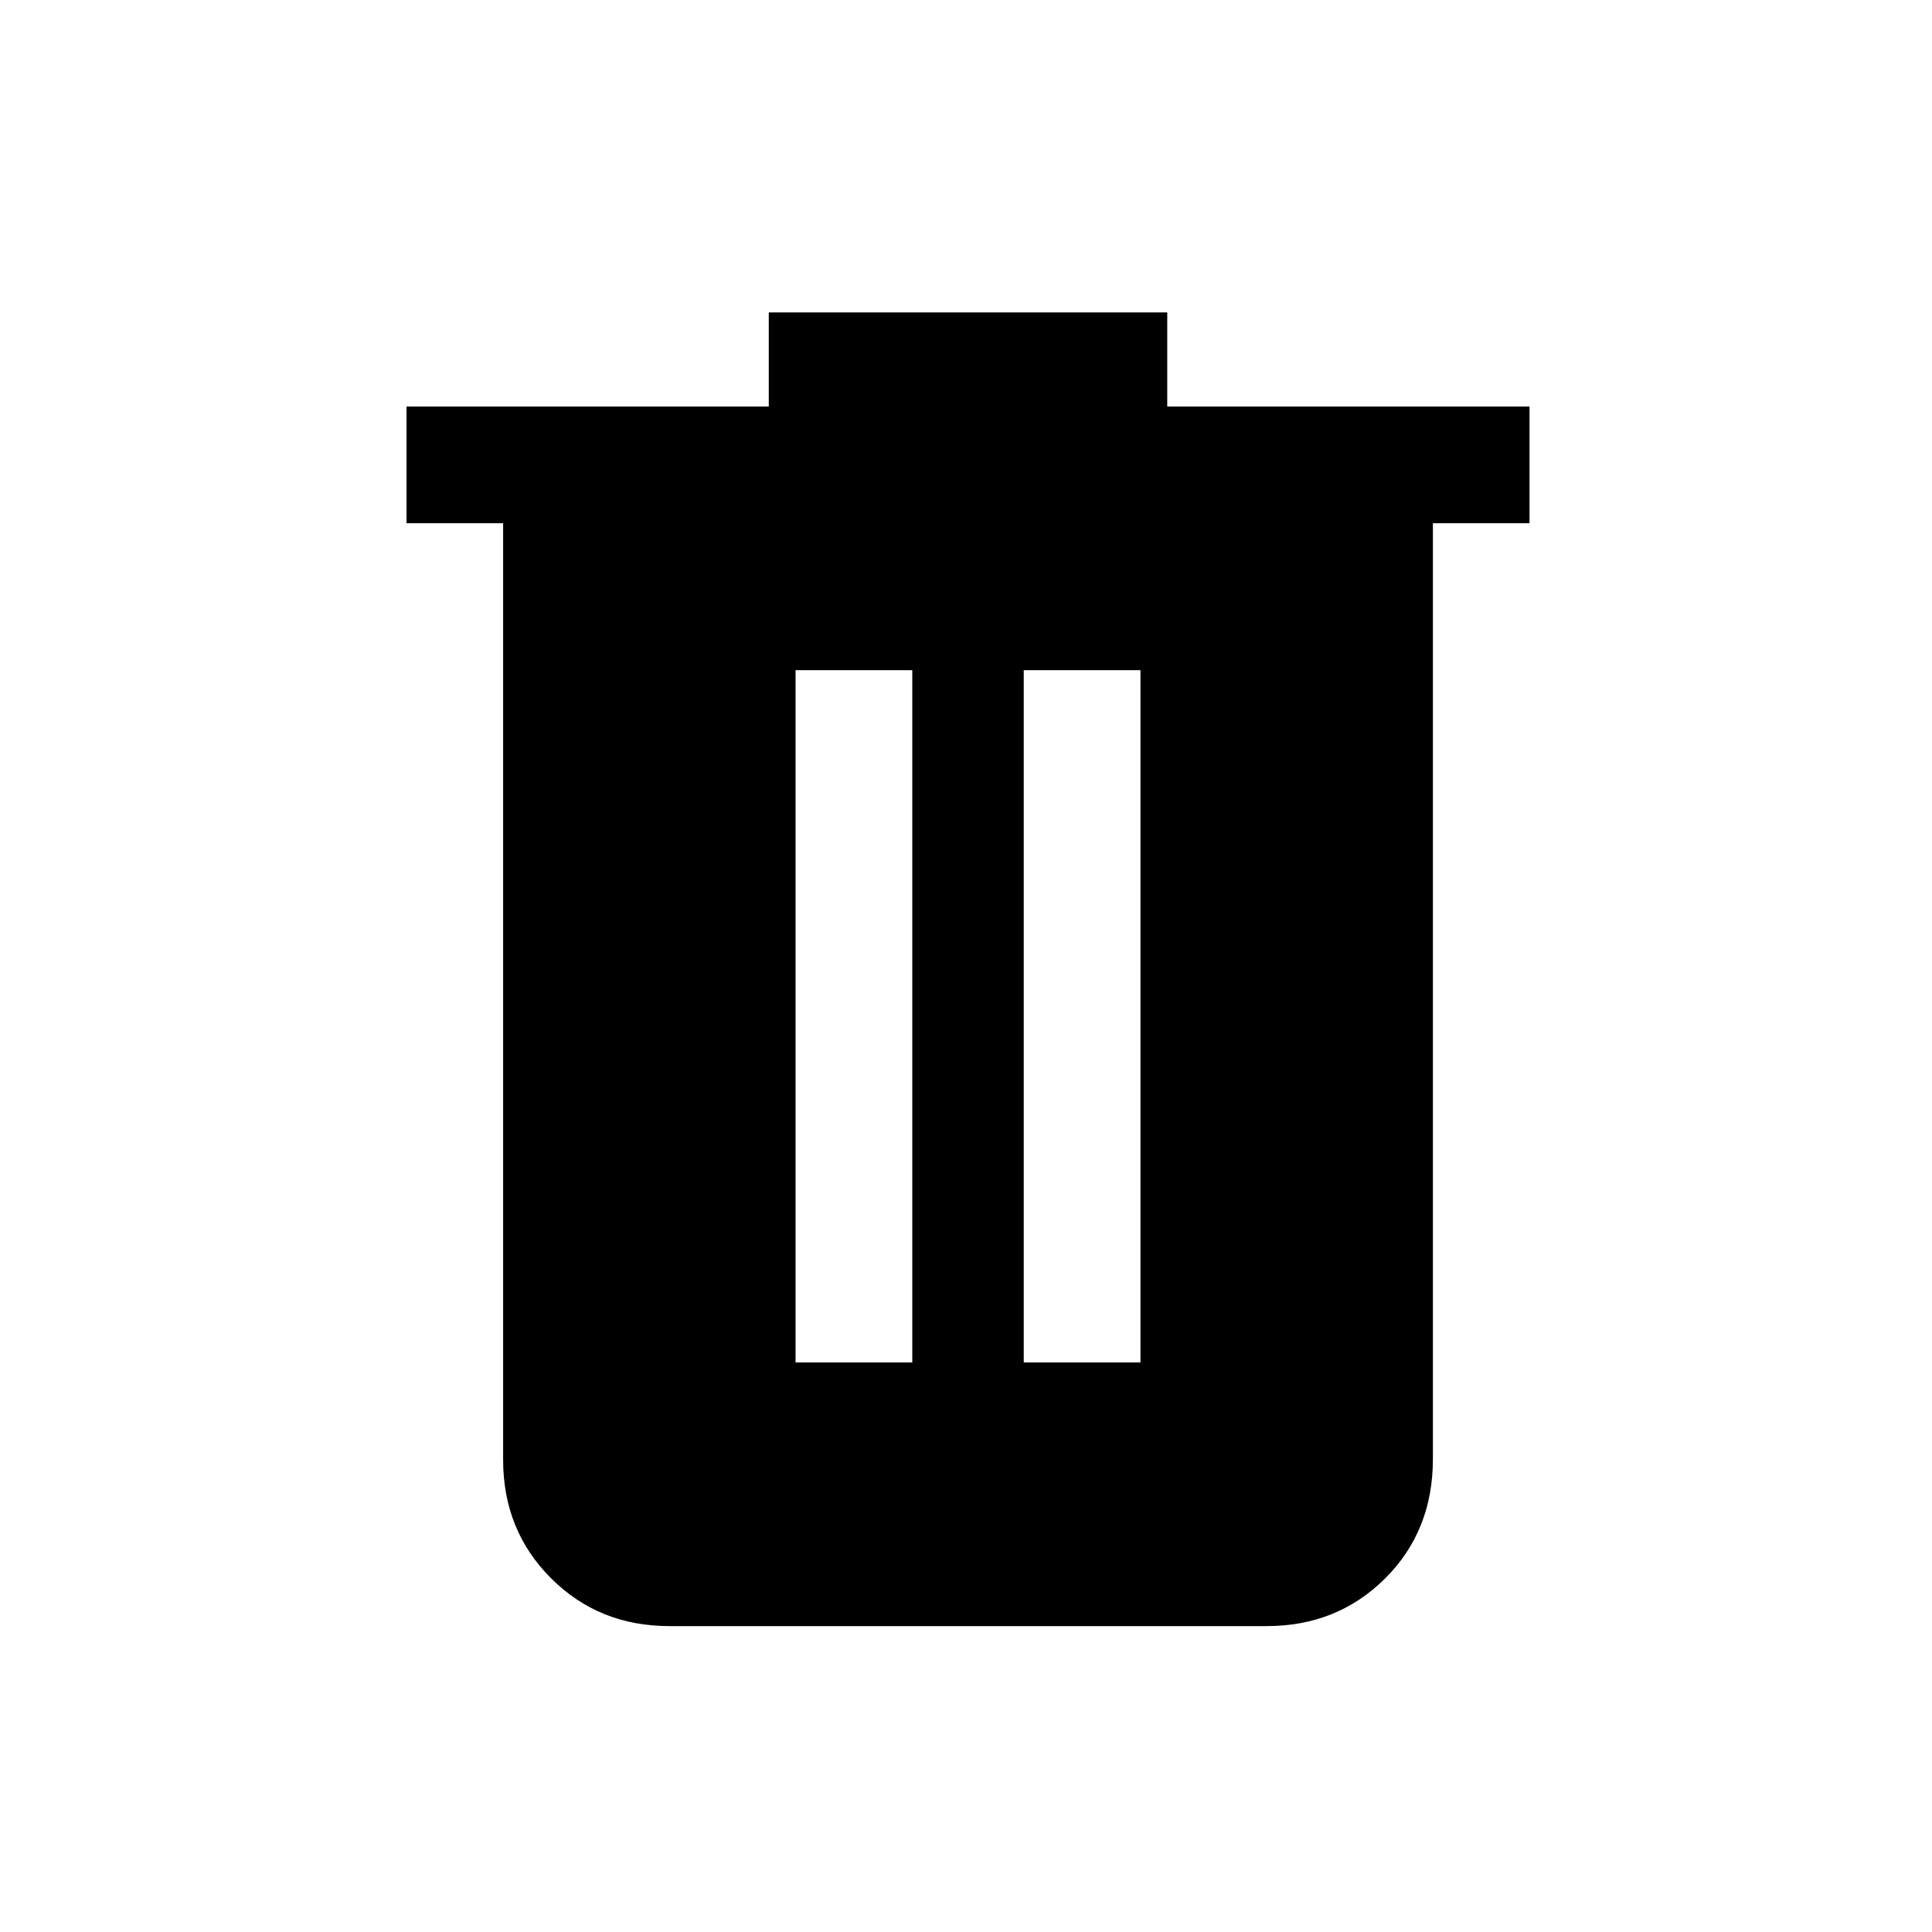 <svg xmlns="http://www.w3.org/2000/svg" height="20" viewBox="0 -960 960 960" width="20"><path d="M332.62-152q-35.05 0-58.83-23.79Q250-199.57 250-234.62V-700h-48v-58h180v-46.77h198V-758h180v58h-48v464.95q0 35.78-23.79 59.41Q664.43-152 629.38-152H332.62Zm62.69-131h58v-344h-58v344Zm113.38 0h58v-344h-58v344Z"/></svg>